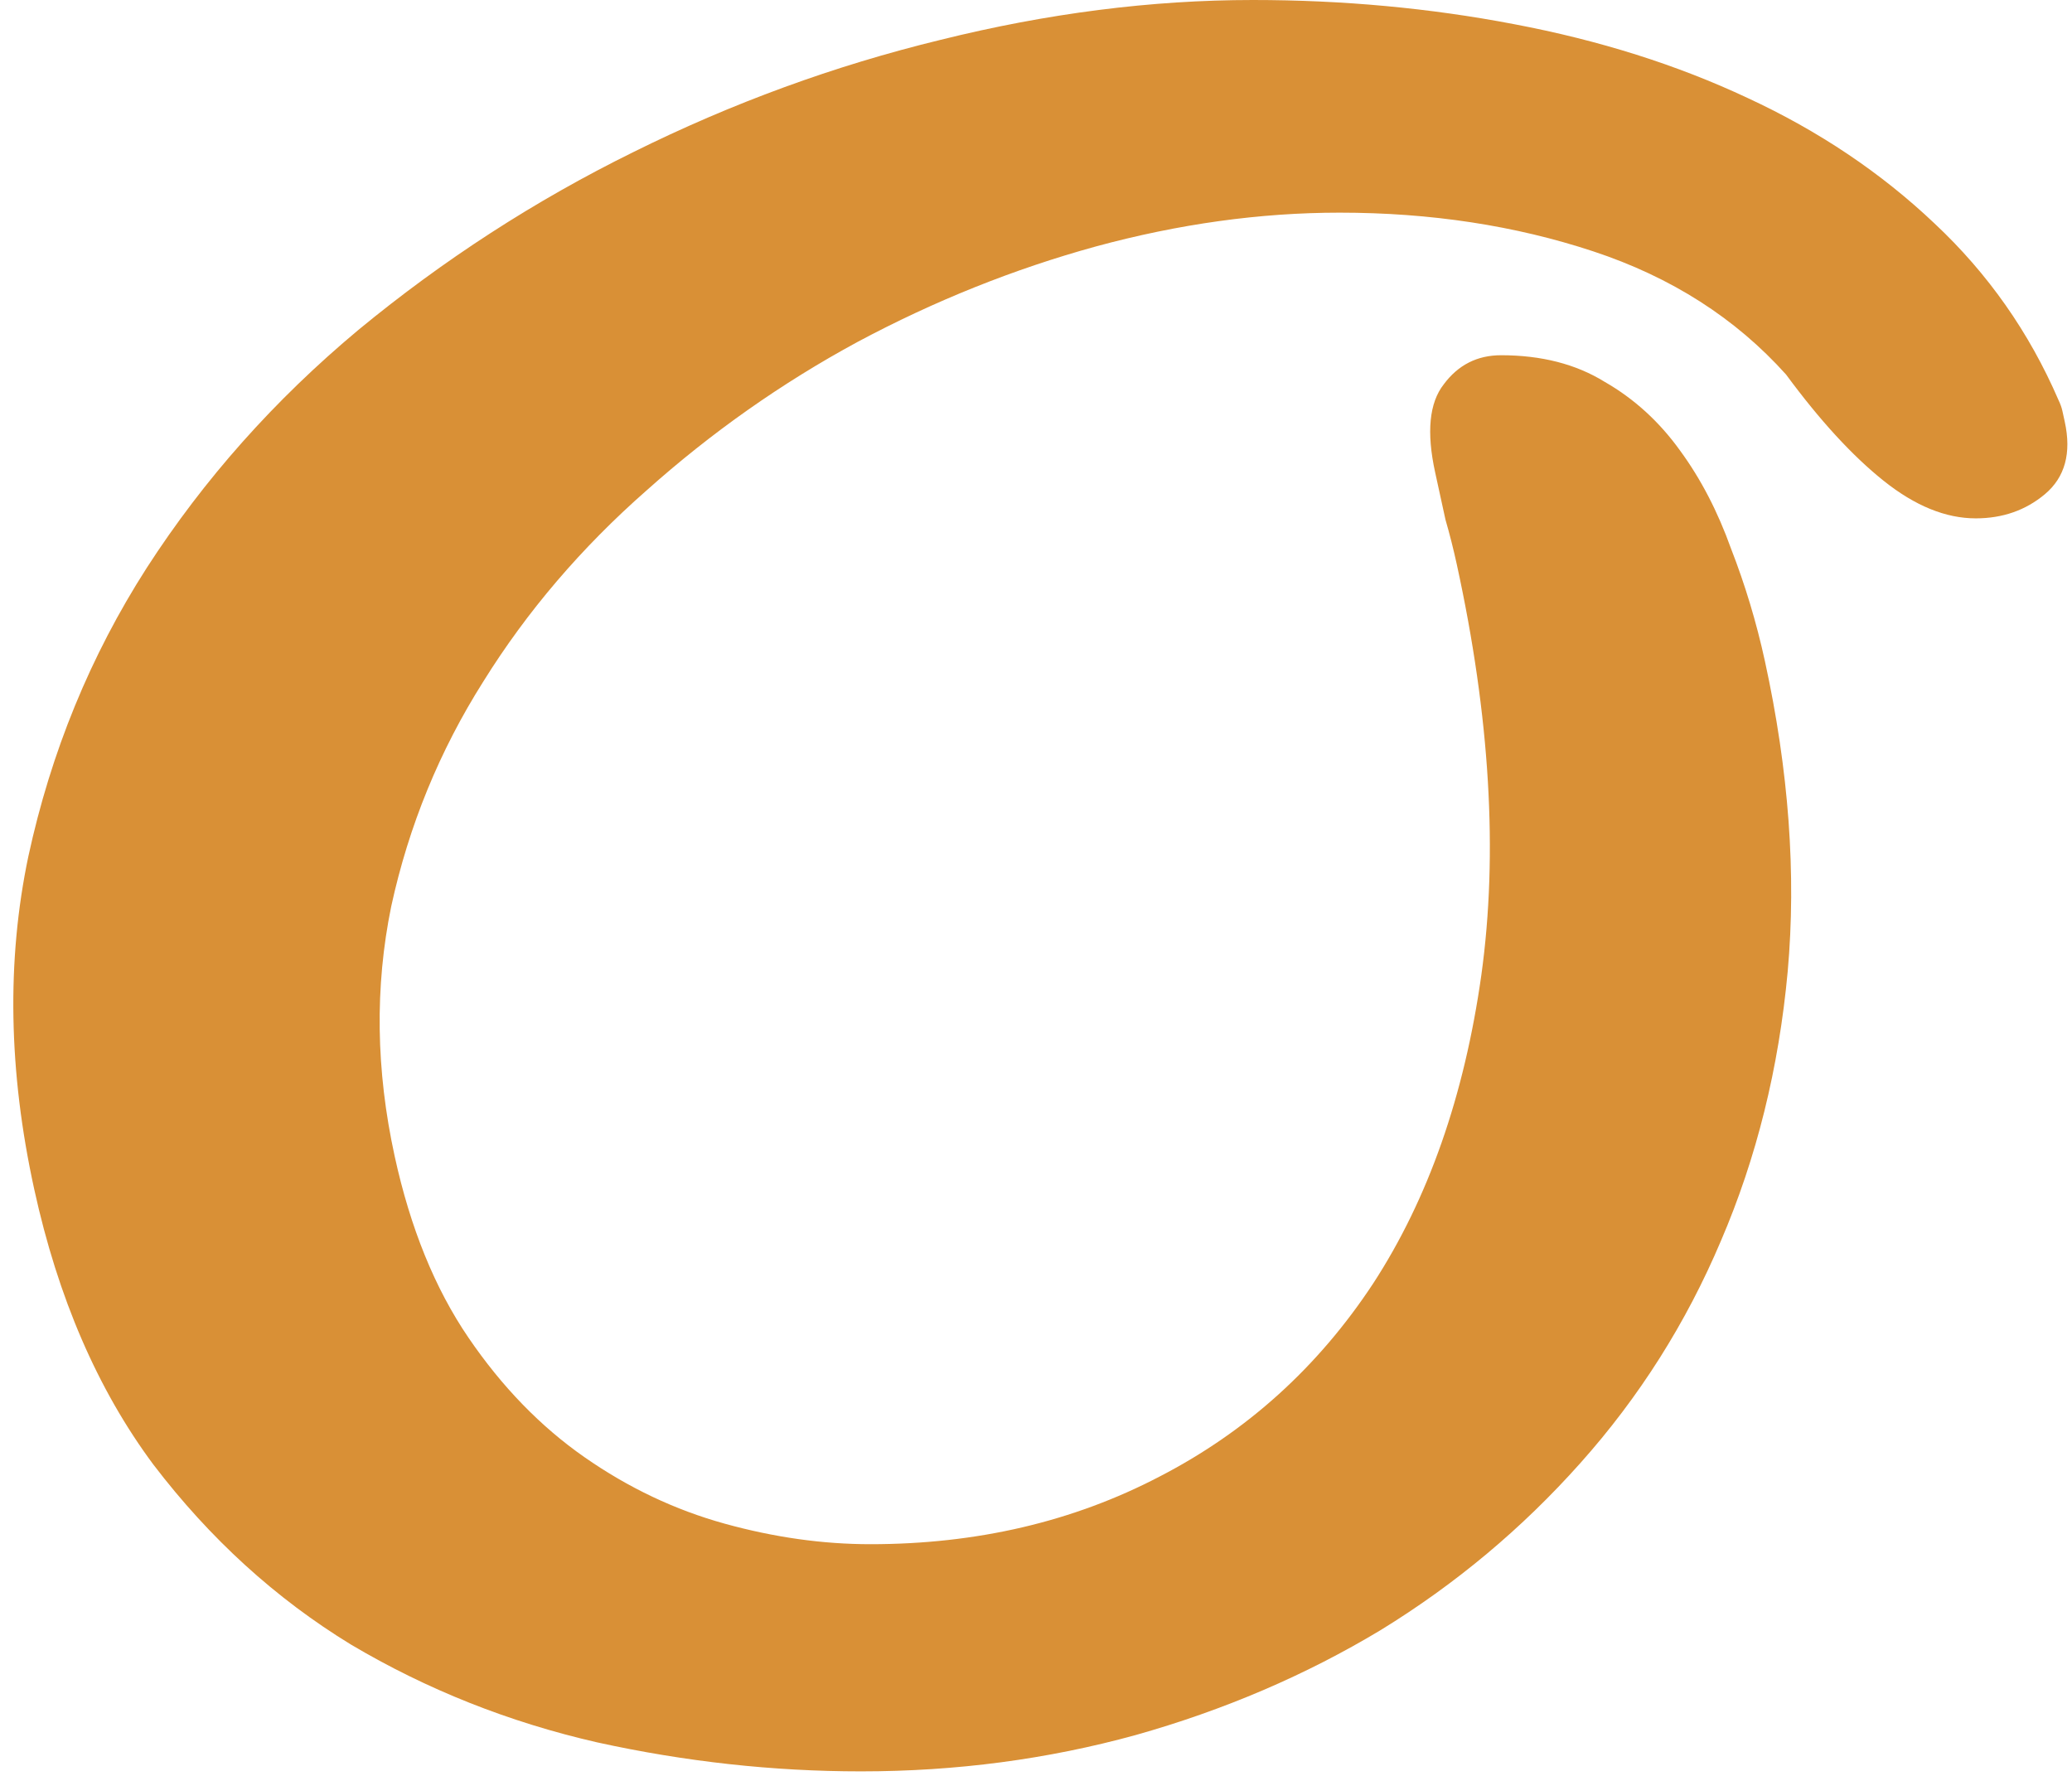 <svg width="147" height="126" viewBox="0 0 147 126" fill="none" xmlns="http://www.w3.org/2000/svg">
<path d="M2.424 84.358C0.601 76.013 0.463 68.155 2.007 60.782C3.613 53.352 6.414 46.523 10.409 40.293C14.466 34.006 19.473 28.377 25.43 23.404C31.462 18.432 37.955 14.231 44.91 10.802C51.926 7.316 59.196 4.658 66.721 2.829C74.306 0.943 81.694 0 88.885 0C95.268 0 101.446 0.572 107.419 1.715C113.465 2.858 118.981 4.601 123.969 6.944C129.03 9.287 133.457 12.259 137.252 15.86C141.034 19.404 143.963 23.576 146.039 28.377C146.175 28.662 146.267 28.919 146.317 29.148C146.367 29.377 146.424 29.634 146.486 29.92C146.973 32.149 146.503 33.863 145.078 35.063C143.713 36.206 142.077 36.778 140.17 36.778C138.042 36.778 135.867 35.892 133.646 34.12C131.425 32.349 129.115 29.834 126.716 26.576C123.127 22.575 118.565 19.661 113.03 17.832C107.494 16.003 101.498 15.088 95.042 15.088C89.392 15.088 83.624 15.889 77.737 17.489C71.923 19.089 66.289 21.347 60.836 24.262C55.456 27.176 50.464 30.691 45.86 34.806C41.243 38.864 37.387 43.379 34.291 48.352C31.182 53.267 29.005 58.582 27.758 64.297C26.585 70.013 26.666 75.928 28.002 82.043C29.113 87.13 30.856 91.416 33.232 94.903C35.607 98.389 38.353 101.218 41.469 103.39C44.584 105.562 47.899 107.133 51.413 108.105C54.927 109.077 58.371 109.562 61.747 109.562C69.304 109.562 76.145 107.962 82.269 104.762C88.467 101.561 93.522 96.989 97.433 91.045C101.332 85.044 103.886 77.757 105.095 69.184C106.292 60.554 105.711 50.838 103.352 40.036C103.114 38.95 102.847 37.892 102.549 36.864C102.312 35.778 102.068 34.663 101.819 33.52C101.194 30.663 101.399 28.576 102.433 27.262C103.454 25.89 104.808 25.204 106.496 25.204C109.357 25.204 111.806 25.833 113.841 27.09C115.938 28.291 117.724 29.92 119.201 31.977C120.665 33.977 121.867 36.292 122.808 38.921C123.81 41.493 124.611 44.151 125.21 46.894C126.908 54.667 127.448 62.011 126.83 68.927C126.2 75.785 124.621 82.157 122.091 88.044C119.622 93.874 116.295 99.132 112.109 103.818C107.984 108.448 103.269 112.391 97.964 115.649C92.647 118.85 86.843 121.336 80.553 123.108C74.324 124.822 67.835 125.68 61.084 125.68C54.848 125.68 48.608 124.994 42.365 123.622C36.11 122.193 30.285 119.878 24.891 116.678C19.557 113.42 14.885 109.162 10.875 103.904C6.926 98.589 4.109 92.073 2.424 84.358Z" fill="#D99036"/>
</svg>
